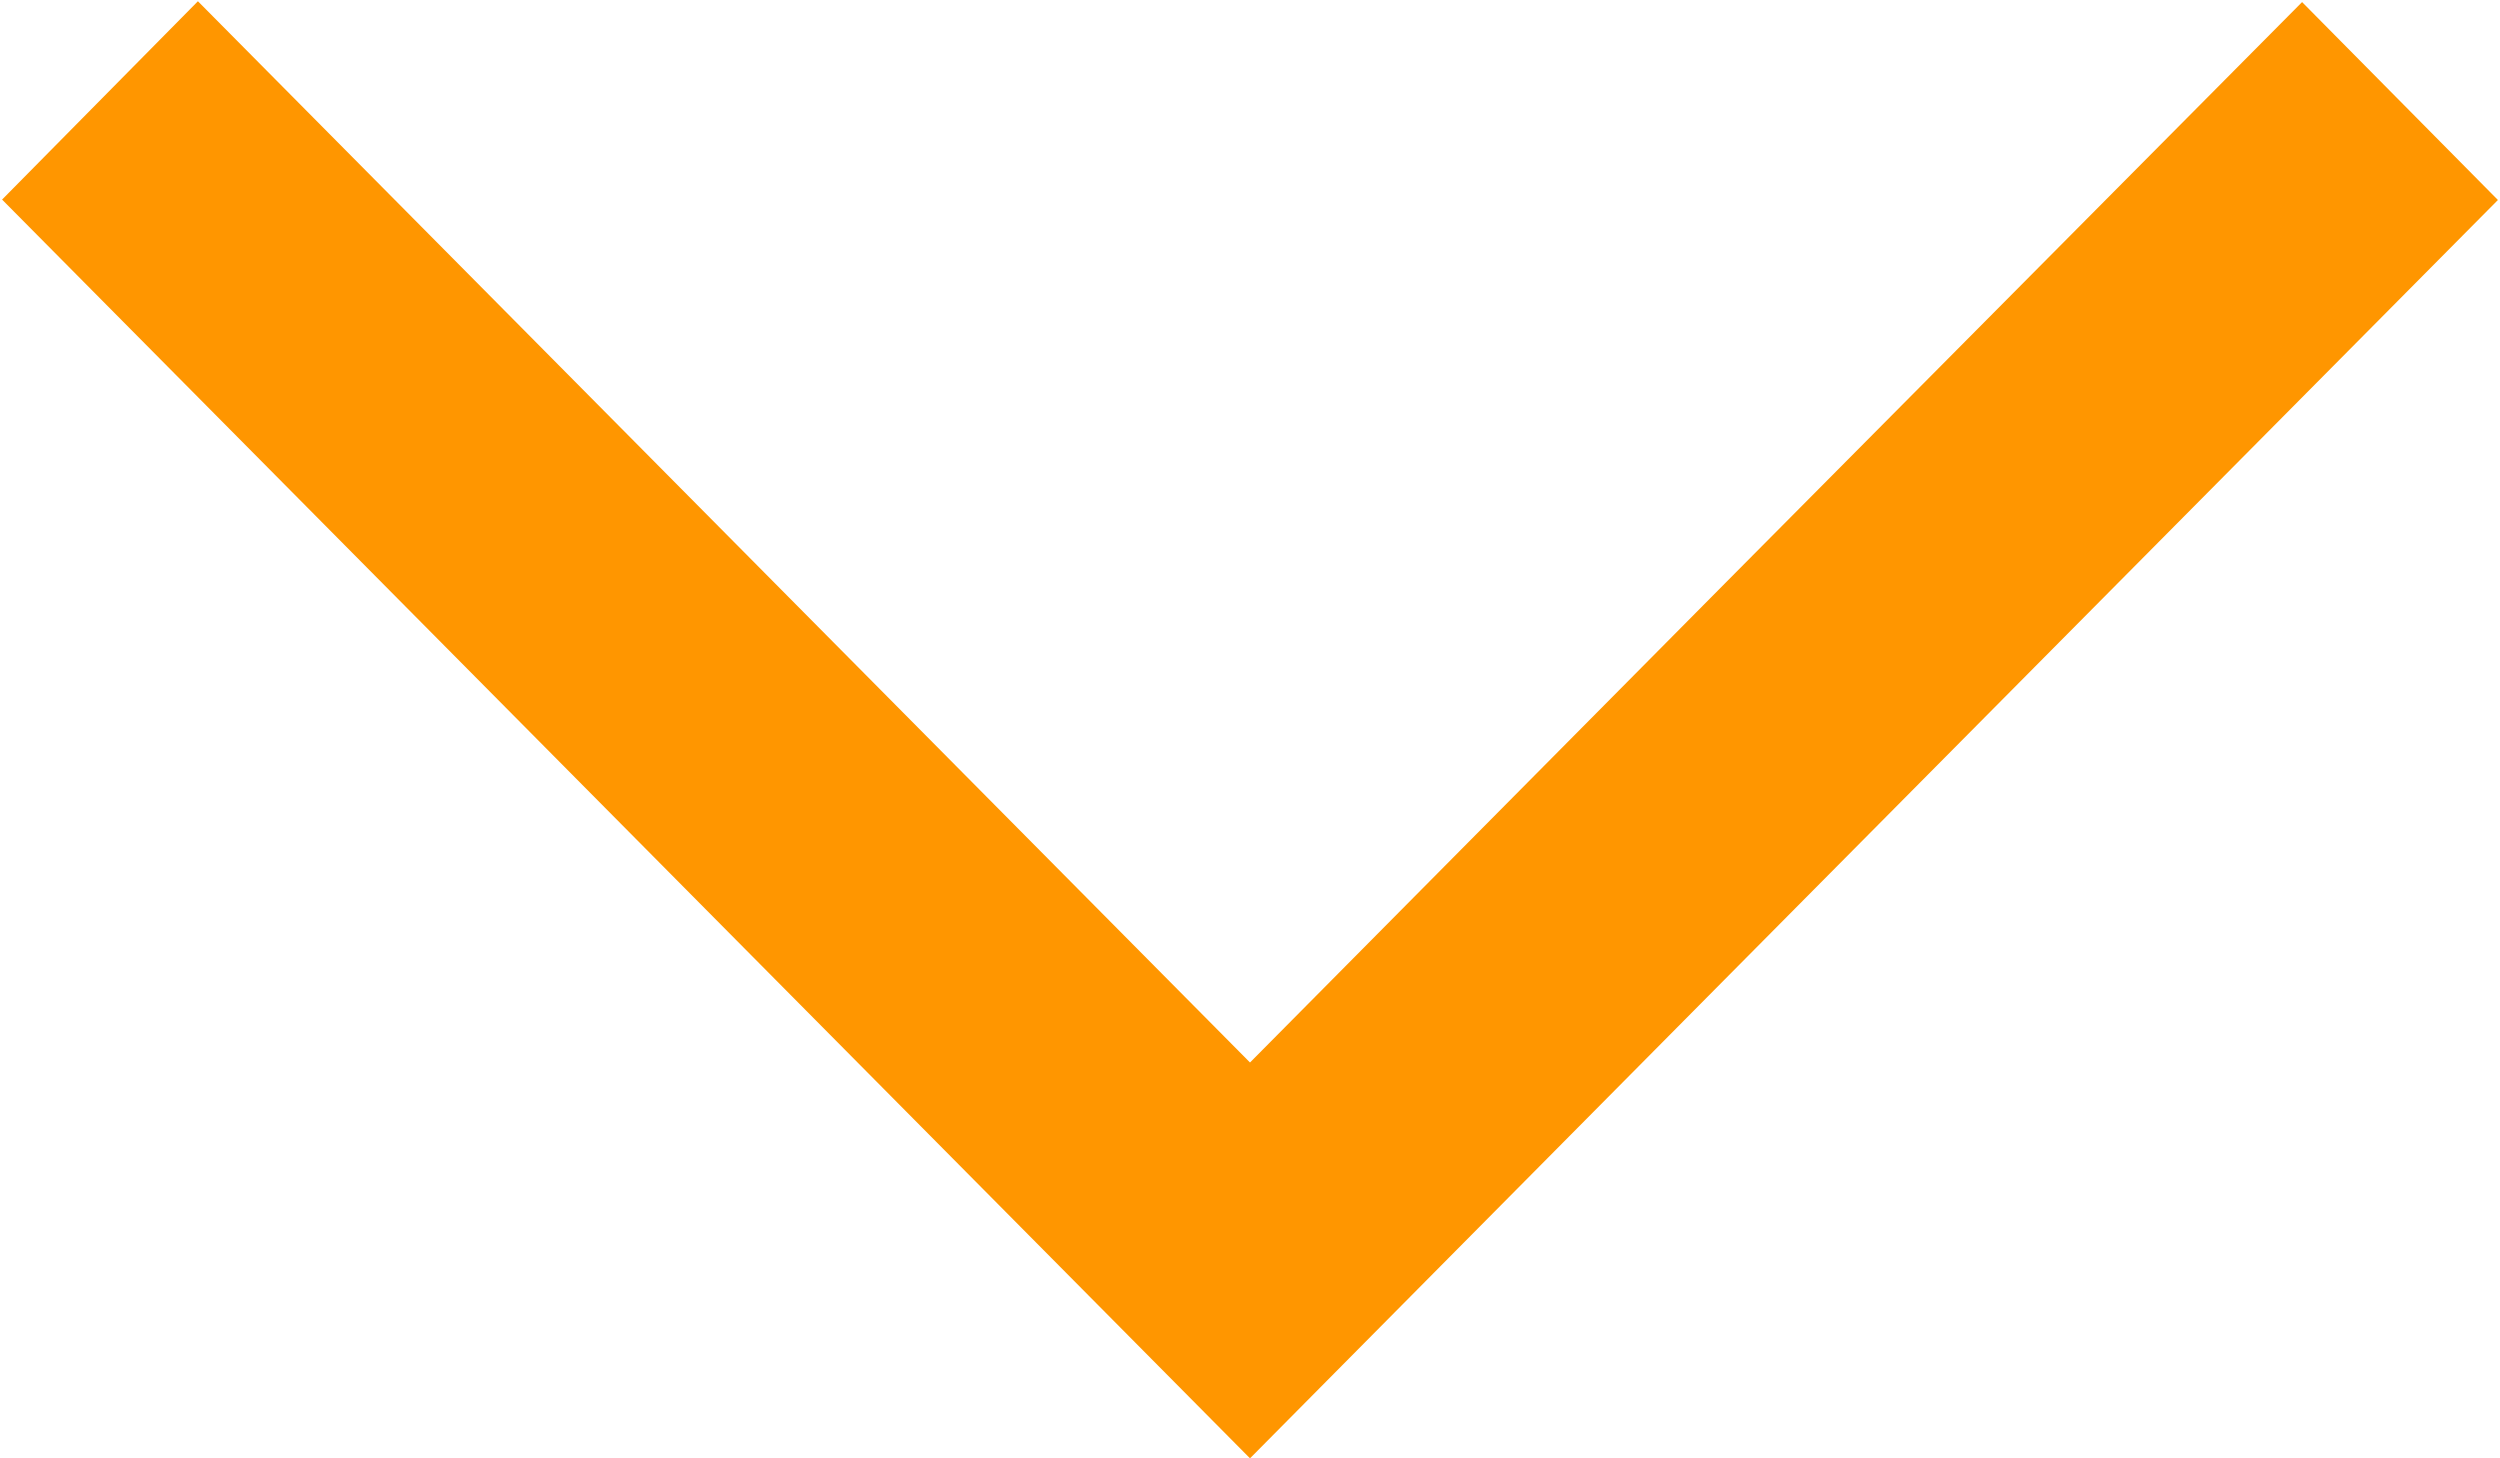 <svg xmlns="http://www.w3.org/2000/svg" width="12" height="7" viewBox="0 0 12 7">
  <defs>
    <style>
      .cls-1 {
        fill: #ff9600;
        fill-rule: evenodd;
      }
    </style>
  </defs>
  <path id="стрелка_copy" data-name="стрелка copy" class="cls-1" d="M1470.01,781.958l0.94-.952L1476,786.1l2.28-2.3,2.77-2.79,0.94,0.95-3.71,3.74L1476,788Z" transform="translate(-1470 -781)"/>
</svg>
